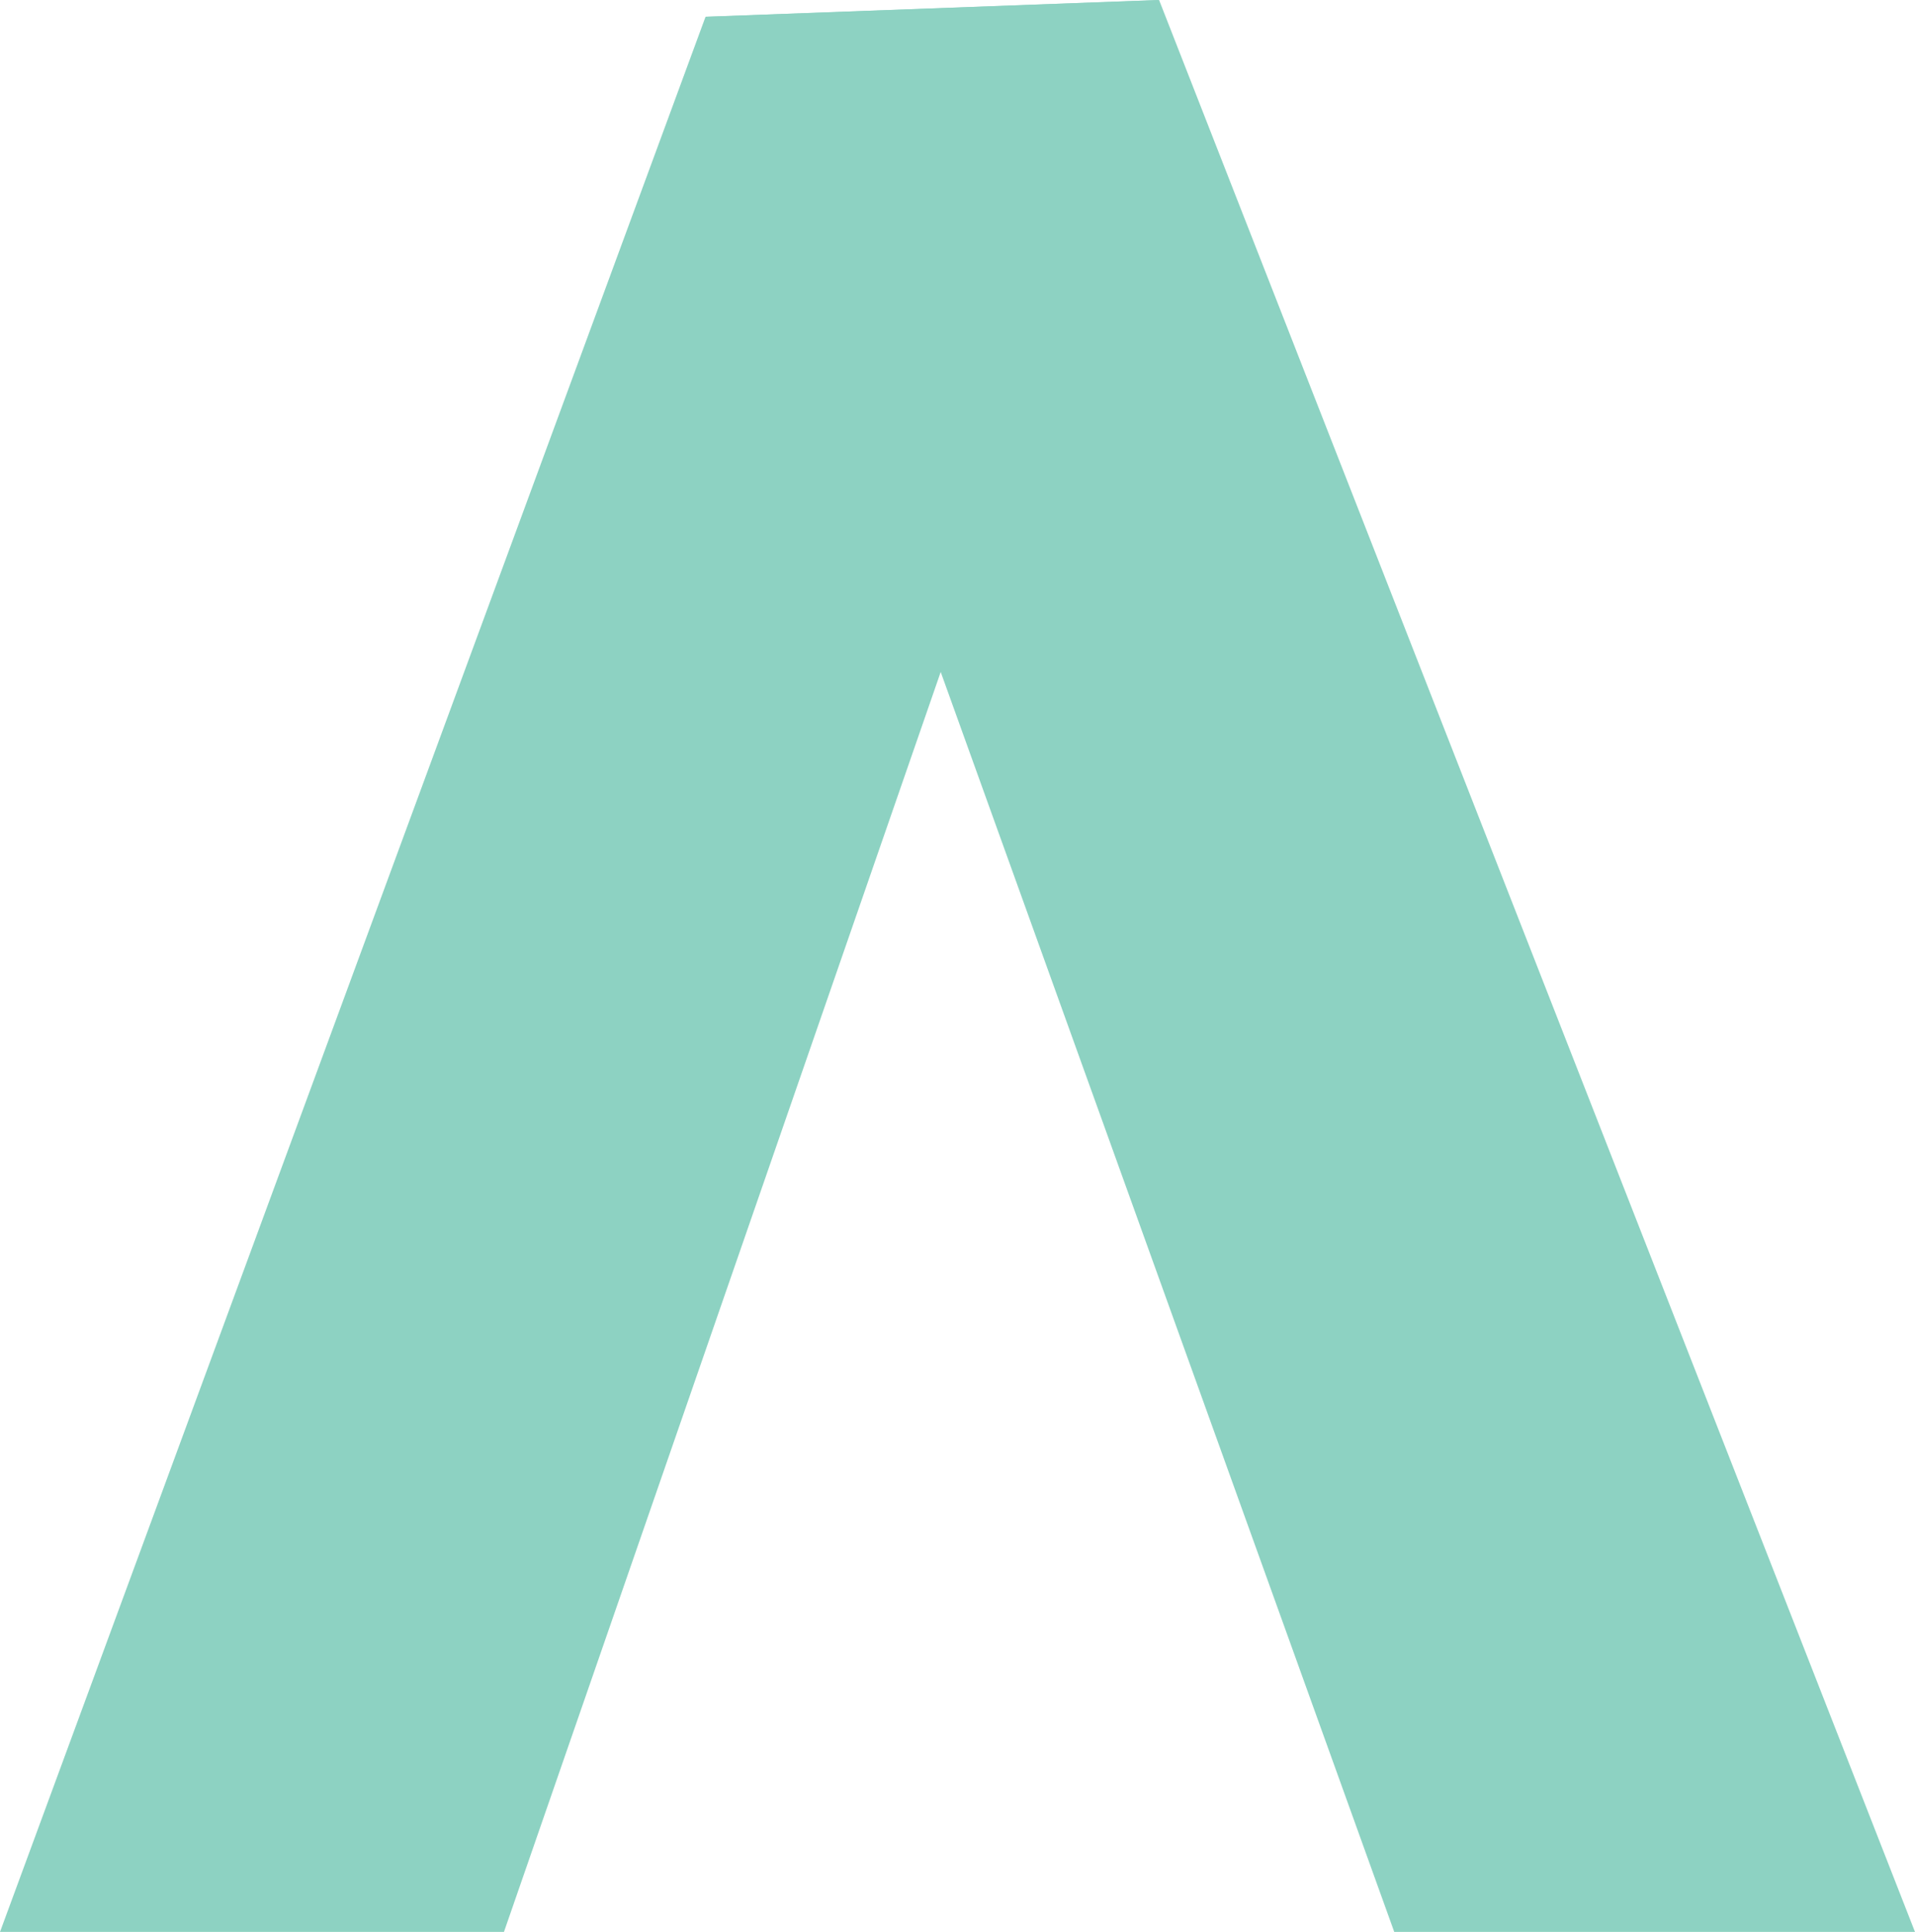 <?xml version="1.0" encoding="UTF-8" standalone="no"?>
<!-- Generator: Adobe Illustrator 20.1.0, SVG Export Plug-In . SVG Version: 6.00 Build 0)  -->

<svg
   xmlns:dc="http://purl.org/dc/elements/1.1/"
   xmlns:cc="http://creativecommons.org/ns#"
   xmlns:rdf="http://www.w3.org/1999/02/22-rdf-syntax-ns#"
   xmlns:svg="http://www.w3.org/2000/svg"
   xmlns="http://www.w3.org/2000/svg"
   xmlns:sodipodi="http://sodipodi.sourceforge.net/DTD/sodipodi-0.dtd"
   xmlns:inkscape="http://www.inkscape.org/namespaces/inkscape"
   version="1.1"
   id="Layer_1"
   x="0px"
   y="0px"
   viewBox="0 0 11.4 11.5"
   xml:space="preserve"
   inkscape:version="0.91 r13725"
   sodipodi:docname="Portalia icon-06-A-2.svg"
   width="11.4"
   height="11.5"><defs
     id="defs71" /><sodipodi:namedview
     pagecolor="#ffffff"
     bordercolor="#666666"
     borderopacity="1"
     objecttolerance="10"
     gridtolerance="10"
     guidetolerance="10"
     inkscape:pageopacity="0"
     inkscape:pageshadow="2"
     inkscape:window-width="1858"
     inkscape:window-height="1057"
     id="namedview69"
     showgrid="false"
     fit-margin-top="0"
     fit-margin-left="0"
     fit-margin-right="0"
     fit-margin-bottom="0"
     inkscape:zoom="5.8184787"
     inkscape:cx="75.008244"
     inkscape:cy="-17.632426"
     inkscape:window-x="-8"
     inkscape:window-y="-8"
     inkscape:window-maximized="1"
     inkscape:current-layer="g5" /><style
     type="text/css"
     id="style3">
	.st0{fill:#009BA7;}
	.st1{fill:#63A70A;}
	.st2{fill:#FFFFFF;}
	.st3{fill:#63A70A;stroke:#63A70A;stroke-width:8.463000e-02;}
	.st4{fill:#76B72A;}
	.st5{fill:#848383;}
	.st6{fill:none;stroke:#76B72A;stroke-width:12;stroke-miterlimit:10;}
	.st7{opacity:0.8;fill:#157ABF;}
	.st8{opacity:0.8;fill:#71C7B3;}
	.st9{fill:none;stroke:#FFFFFF;stroke-miterlimit:10;}
	.st10{fill:#474748;}
	.st11{opacity:0.8;}
	.st12{fill:#157ABF;}
	.st13{fill:#71C7B3;}
</style><g
     id="g5"
     transform="translate(-23.861,-13.798)"><g
       id="g25" /><g
       transform="translate(-96.339,0.598)"
       class="st11"
       id="g53"
       style="opacity:0.8"><g
         id="g55"><g
           id="g57"><polygon
             class="st13"
             points="124.4,13.3 127.1,13.2 125.8,17.2 123.2,24.7 120.2,24.7 124.4,13.3 "
             id="polygon59"
             style="fill:#71c7b3" /></g><g
           id="g61"><polygon
             class="st13"
             points="127.1,13.2 131.6,24.7 128.5,24.7 125.8,17.2 124.4,13.3 127.1,13.2 "
             id="polygon63"
             style="fill:#71c7b3" /></g></g></g></g></svg>
